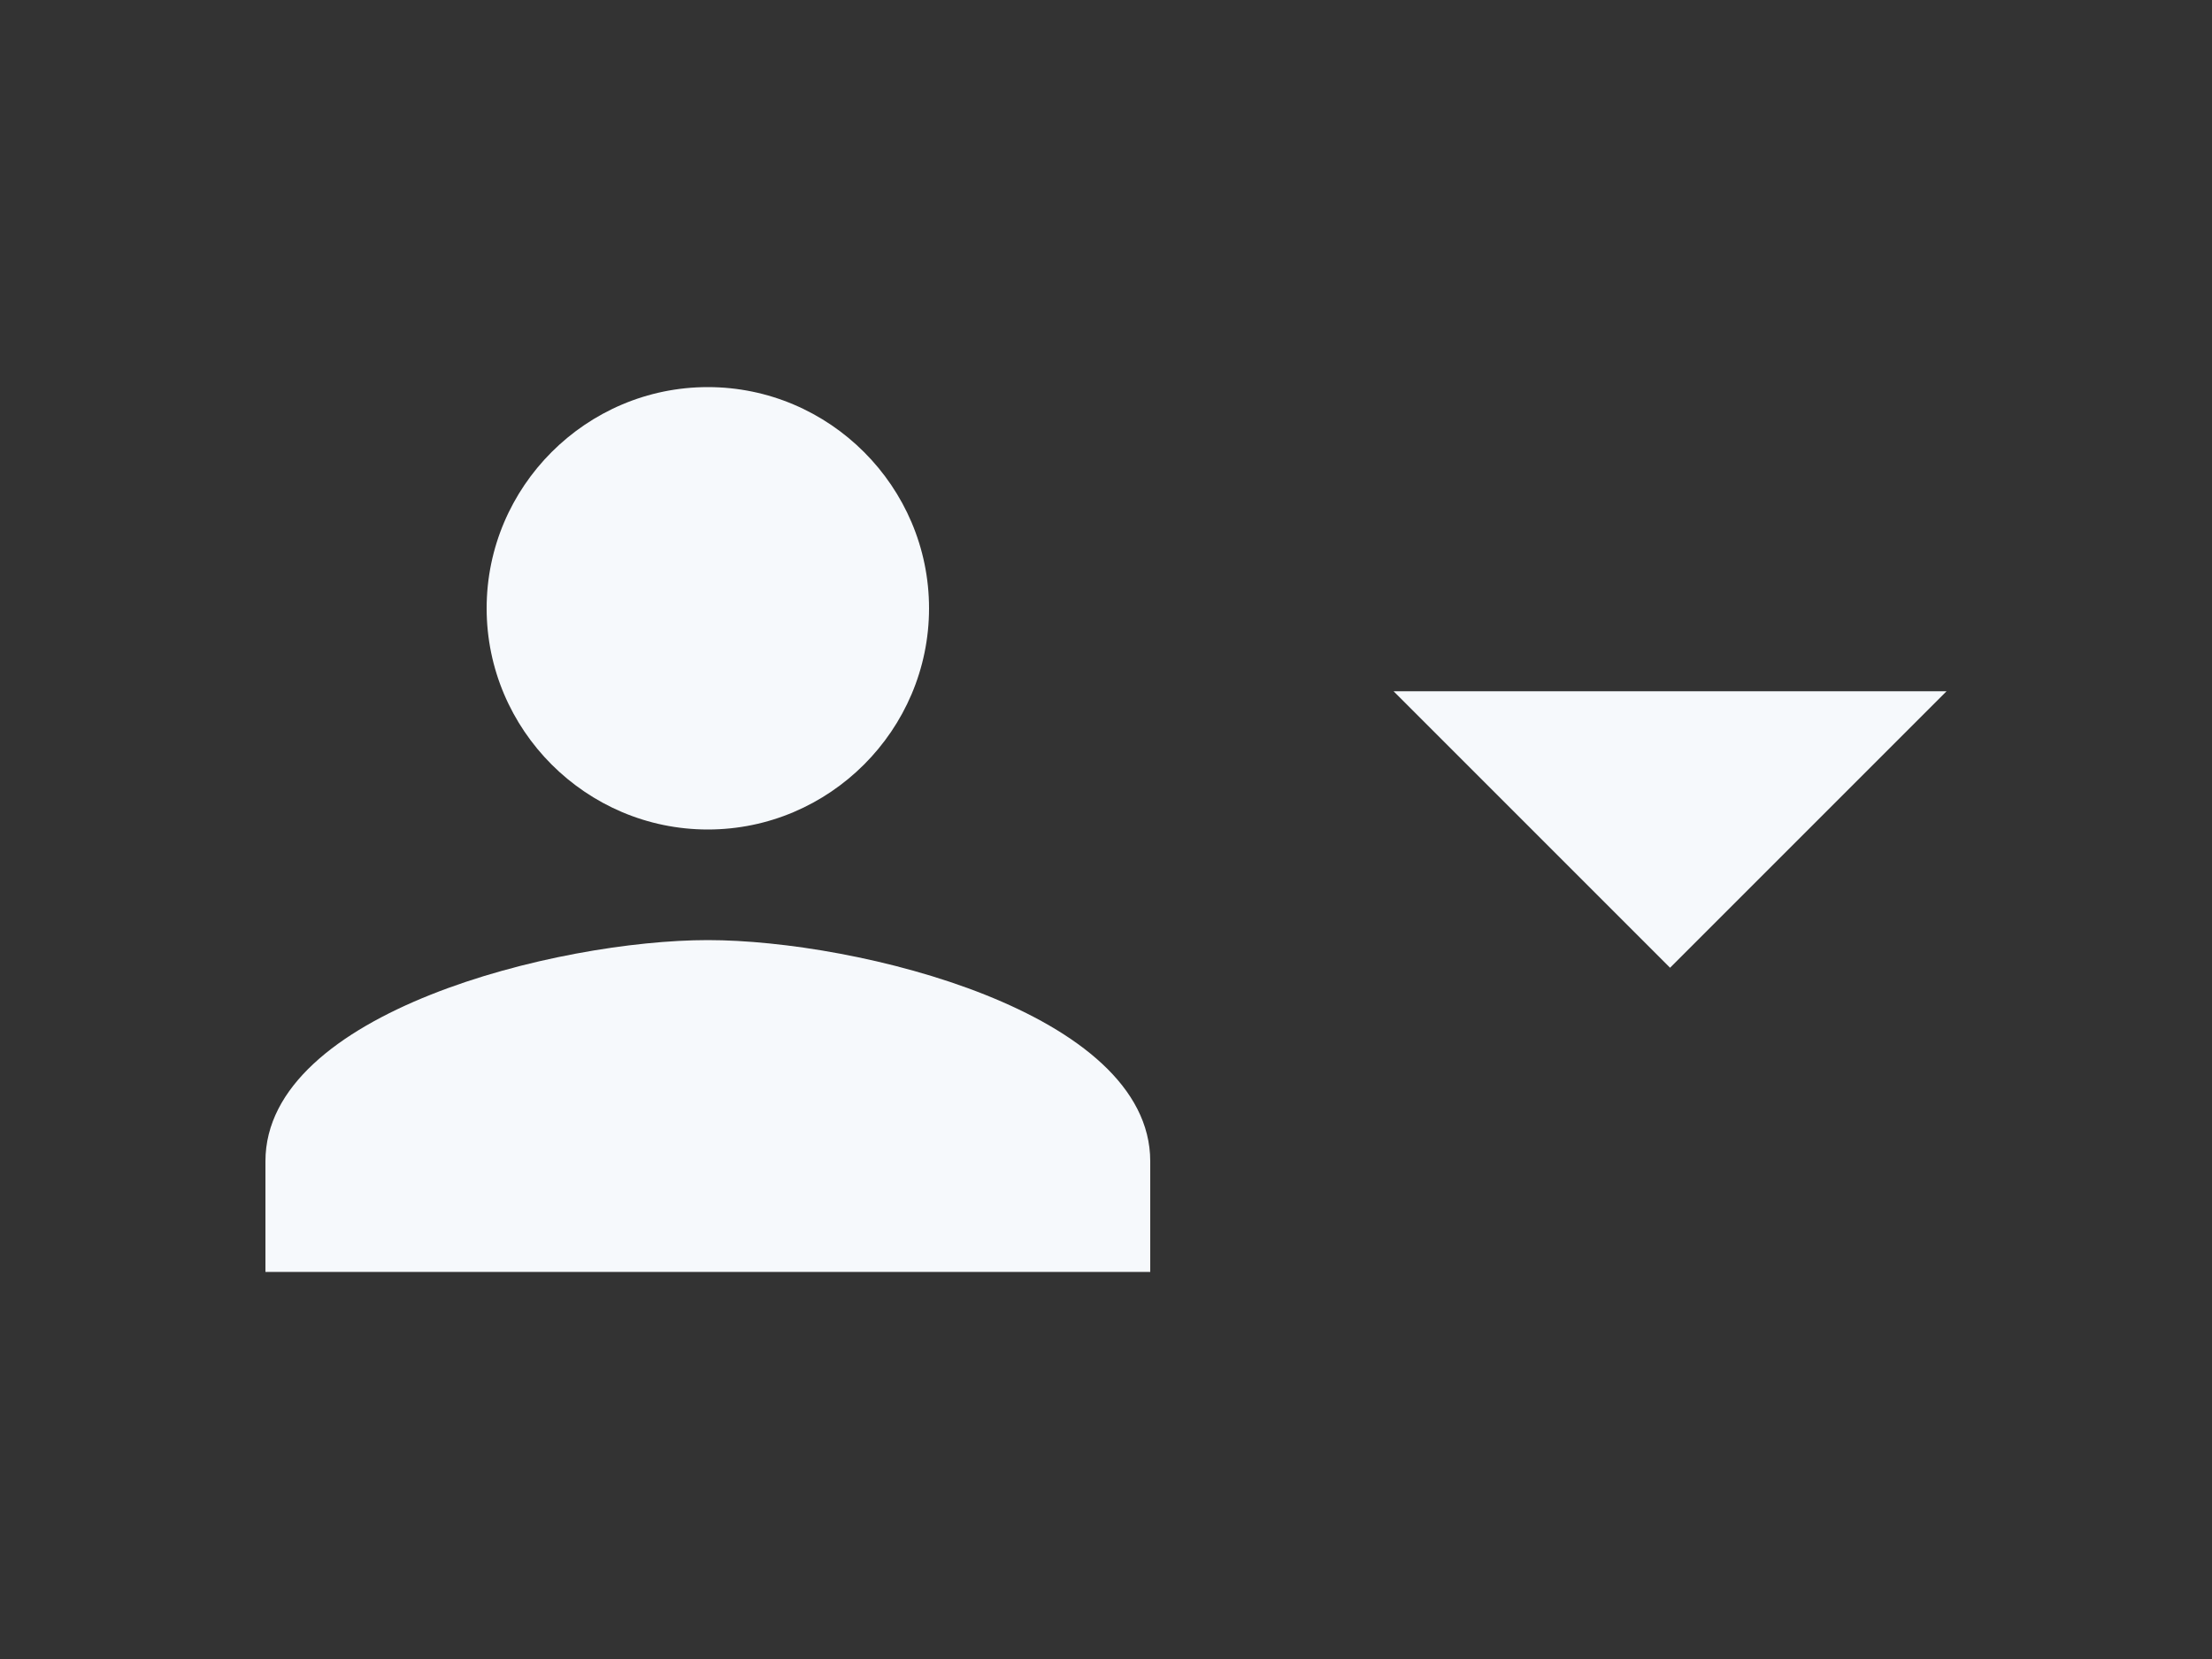 <?xml version="1.0" encoding="UTF-8" standalone="no"?>
<!-- Generator: Adobe Illustrator 19.1.0, SVG Export Plug-In . SVG Version: 6.00 Build 0)  -->

<svg
   xmlns:dc="http://purl.org/dc/elements/1.1/"
   xmlns:cc="http://creativecommons.org/ns#"
   xmlns:rdf="http://www.w3.org/1999/02/22-rdf-syntax-ns#"
   xmlns:svg="http://www.w3.org/2000/svg"
   xmlns="http://www.w3.org/2000/svg"
   xmlns:sodipodi="http://sodipodi.sourceforge.net/DTD/sodipodi-0.dtd"
   xmlns:inkscape="http://www.inkscape.org/namespaces/inkscape"
   version="1.1"
   id="Ebene_1"
   x="0px"
   y="0px"
   viewBox="0 0 40 30"
   style="enable-background:new 0 0 40 30;"
   xml:space="preserve"
   inkscape:version="0.91 r13725"
   sodipodi:docname="loggedout.svg"><rect x="0" y="0" width="40" height="30" fill="#333333" stroke="none"/><defs
     id="defs13" /><sodipodi:namedview
     pagecolor="#ffffff"
     bordercolor="#666666"
     borderopacity="1"
     objecttolerance="10"
     gridtolerance="10"
     guidetolerance="10"
     inkscape:pageopacity="0"
     inkscape:pageshadow="2"
     inkscape:window-width="1600"
     inkscape:window-height="838"
     id="namedview11"
     showgrid="false"
     inkscape:zoom="7.8666667"
     inkscape:cx="-21.440678"
     inkscape:cy="15"
     inkscape:window-x="-8"
     inkscape:window-y="-8"
     inkscape:window-maximized="1"
     inkscape:current-layer="Ebene_1" /><style
     type="text/css"
     id="style3">
	.st0{fill:#49639F;}
	.st1{fill:#DC4A38;}
	.st2{fill:#F0AB00;}
	.st3{fill-rule:evenodd;clip-rule:evenodd;fill:#333333;}
	.st4{fill:#FFFFFF;}
</style><g
     id="g5"
     style="fill:#f6f9fc;fill-opacity:1"><path
       class="st2"
       d="M12.8,15c2.2,0,4-1.8,4-4c0-2.2-1.8-4-4-4s-4,1.8-4,4C8.8,13.2,10.6,15,12.8,15z M12.8,17c-2.7,0-8,1.3-8,4v2   h16v-2C20.8,18.3,15.5,17,12.8,17z"
       id="path7"
       style="fill:#f6f9fc;fill-opacity:1" /><polygon
       class="st2"
       points="35.2,12.5 30.2,17.5 25.2,12.5  "
       id="polygon9"
       style="fill:#f6f9fc;fill-opacity:1" /></g></svg>